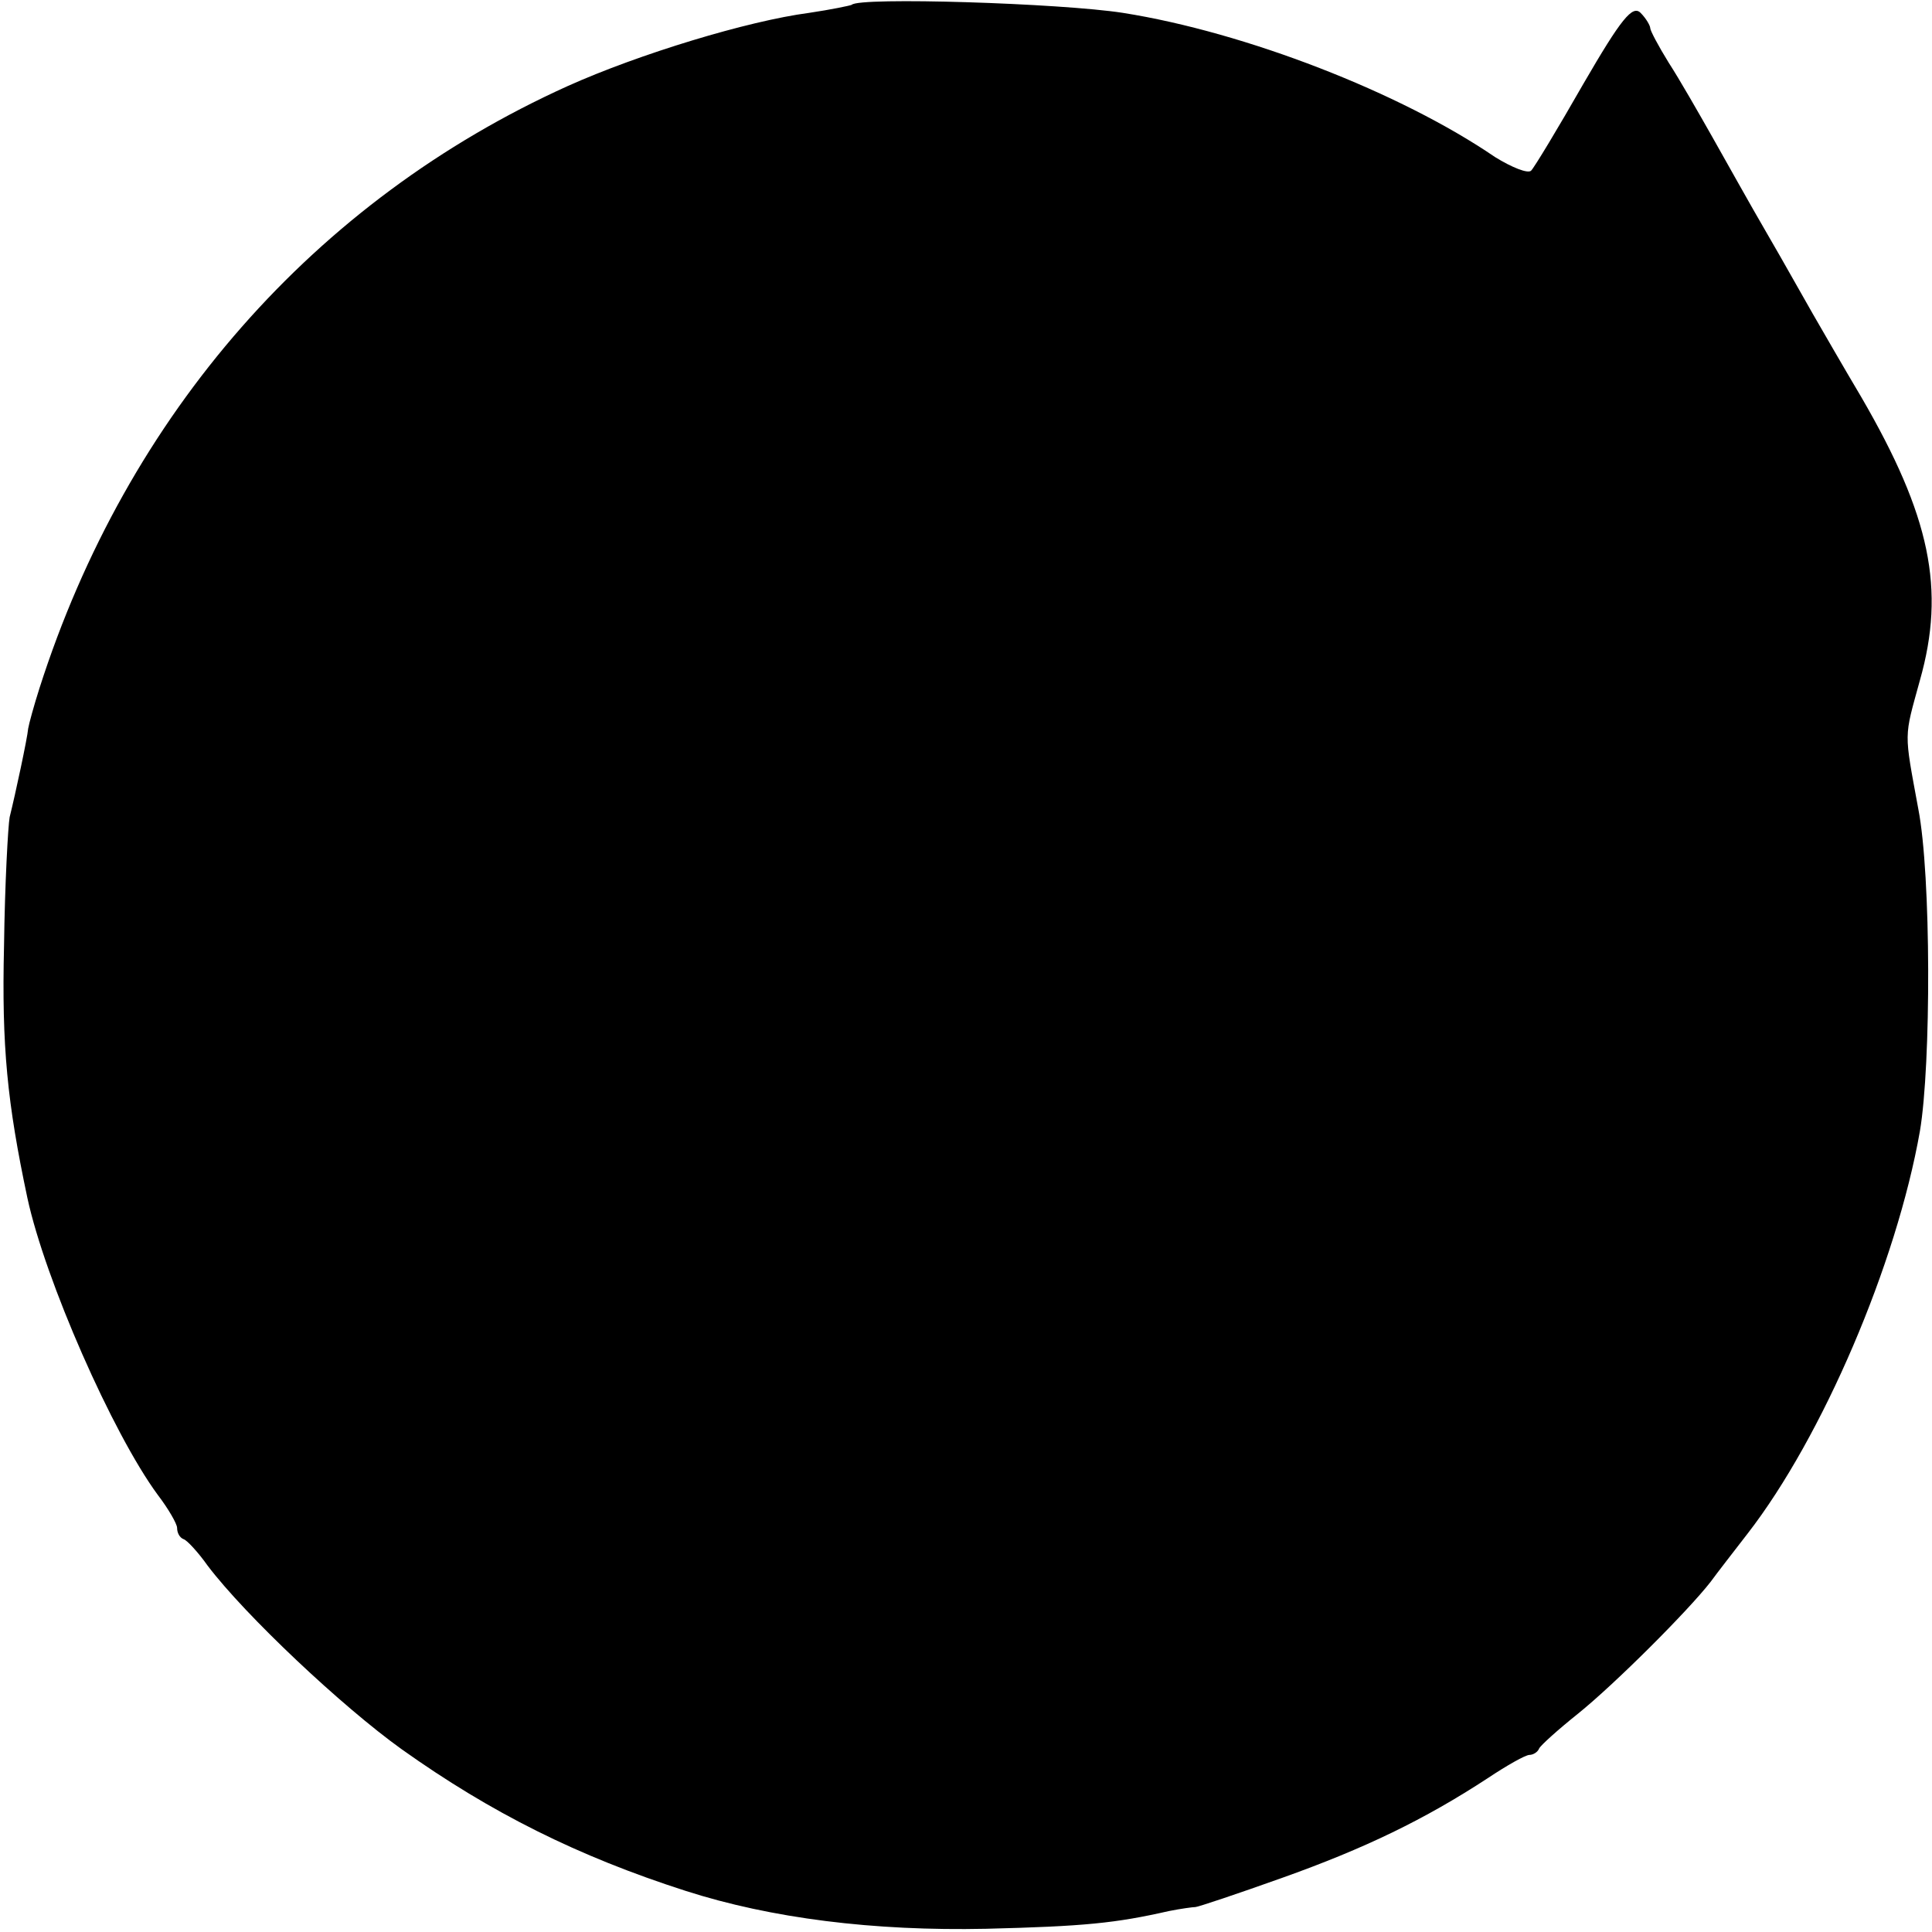 <?xml version="1.0" standalone="no"?>
<!DOCTYPE svg PUBLIC "-//W3C//DTD SVG 20010904//EN"
 "http://www.w3.org/TR/2001/REC-SVG-20010904/DTD/svg10.dtd">
<svg version="1.0" xmlns="http://www.w3.org/2000/svg"
 width="240pt" height="240pt" viewBox="0 0 240 240"
 preserveAspectRatio="xMidYMid meet">
<g transform="translate(0,240) scale(0.1,-0.1)"
fill="#000000" stroke="none">
<path d="M1058 2394 c-2 -1 -26 -6 -53 -10 -76 -10 -211 -51 -300 -91 -314
-142 -547 -407 -656 -748 -7 -22 -13 -44 -14 -50 -1 -12 -16 -82 -23 -110 -2
-11 -6 -83 -7 -160 -3 -125 4 -195 29 -313 22 -102 106 -293 162 -369 13 -17
24 -36 24 -41 0 -6 3 -12 8 -14 4 -1 18 -16 30 -33 47 -62 167 -175 241 -228
111 -79 219 -133 353 -176 106 -34 233 -50 373 -47 122 3 161 7 227 22 15 3
30 5 33 5 3 0 51 16 107 36 104 37 178 73 256 124 24 16 47 29 52 29 4 0 10 3
12 8 2 4 23 23 48 43 46 37 137 128 165 164 8 11 29 38 46 60 93 120 185 335
214 500 14 83 14 318 -2 400 -18 98 -18 87 2 160 32 113 13 204 -73 352 -22
37 -49 84 -60 103 -11 19 -36 64 -57 100 -21 36 -51 90 -68 120 -17 30 -41 72
-54 92 -13 21 -23 40 -23 43 0 3 -5 12 -12 19 -10 10 -24 -7 -71 -88 -32 -56
-61 -104 -65 -108 -4 -4 -24 4 -45 17 -117 80 -310 155 -462 179 -77 12 -328
20 -337 10z"/>
</g>
</svg>

